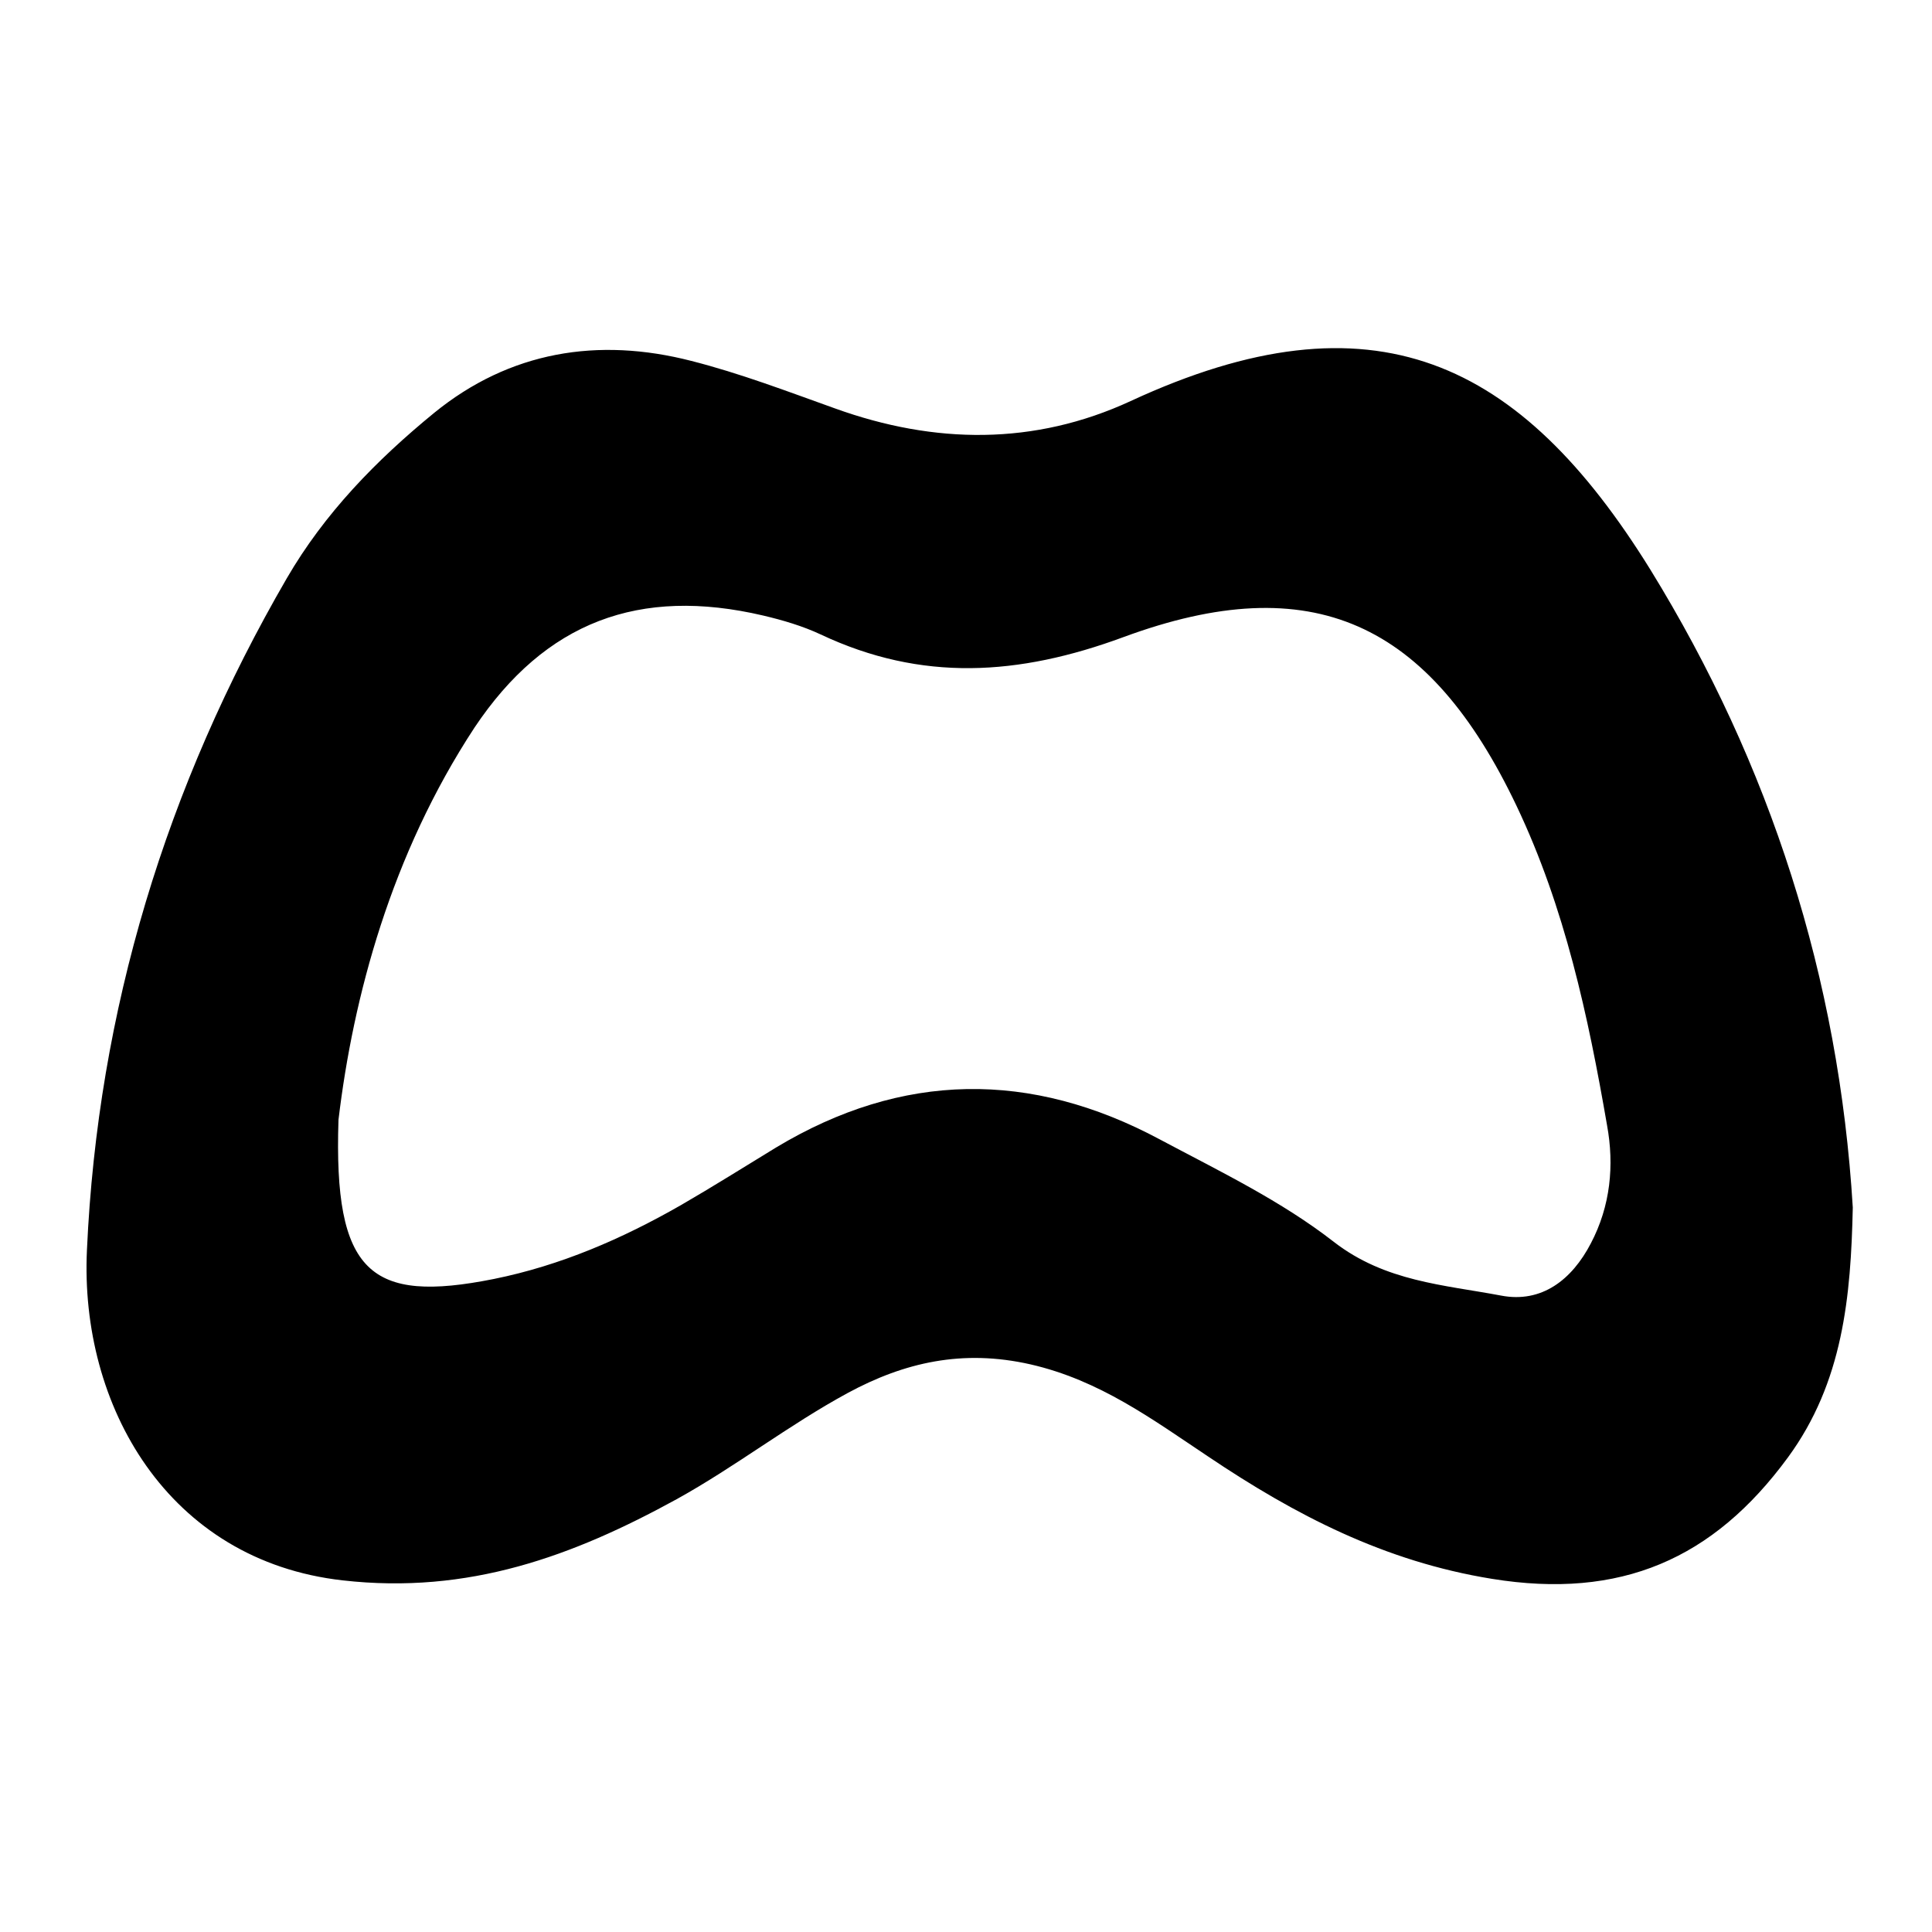 <?xml version="1.0" encoding="utf-8"?>
<!-- Generator: Adobe Illustrator 22.0.1, SVG Export Plug-In . SVG Version: 6.00 Build 0)  -->
<svg version="1.1" id="Camada_1" xmlns="http://www.w3.org/2000/svg" xmlns:xlink="http://www.w3.org/1999/xlink" x="0px" y="0px"
	 viewBox="0 0 500 500" style="enable-background:new 0 0 500 500;" xml:space="preserve">
<path d="M479.5,312.5c-0.5,23-2.5,45.2-16.8,64.7c-19.3,26.3-43.3,36.8-76.6,31.4c-27.8-4.5-50.9-16.5-73.5-31.7
	c-14.4-9.6-28-19.7-45.9-23.8c-17.6-4-32.7-0.5-47.3,7.4c-15.3,8.3-29.1,19.1-44.3,27.5c-26.8,14.7-53.8,24.7-86.4,21
	c-45.3-5.1-68.1-45.3-66.2-85.5c2.8-62,20.5-120,51.7-173.8c9.8-16.9,23.2-30.6,38.1-42.8c19.6-16,42.5-19.7,66.6-13.5
	c12.6,3.2,24.9,7.9,37.2,12.3c25.8,9.3,51.6,9.6,76.5-1.9c62.8-29.1,100.9-10.6,134.5,43.6C458.2,197.9,475.9,253.1,479.5,312.5z
	 M87.6,289.8c-1.3,39.7,8.2,47.6,40.2,41.2c17.3-3.5,33.2-10.4,48.4-19.1c8.3-4.8,16.4-9.9,24.6-14.9c32.7-19.7,66-20,99.4-2.1
	c15.4,8.2,31.4,15.9,45,26.5c13.3,10.3,28.5,11.1,43.3,13.9c10.5,2,18.3-4.1,23.2-13.5c5.1-9.7,6.1-20.2,4.2-30.6
	c-4.9-28.3-10.9-56.3-23.4-82.6c-22.6-47.5-52.8-61.8-101.8-43.7c-27.1,10-52.2,11.6-78.3-0.7c-4.7-2.2-9.8-3.7-14.9-4.9
	c-32-7.5-56.4,1.6-74.7,29C101.2,221.2,91.4,258,87.6,289.8z"/>
</svg>
